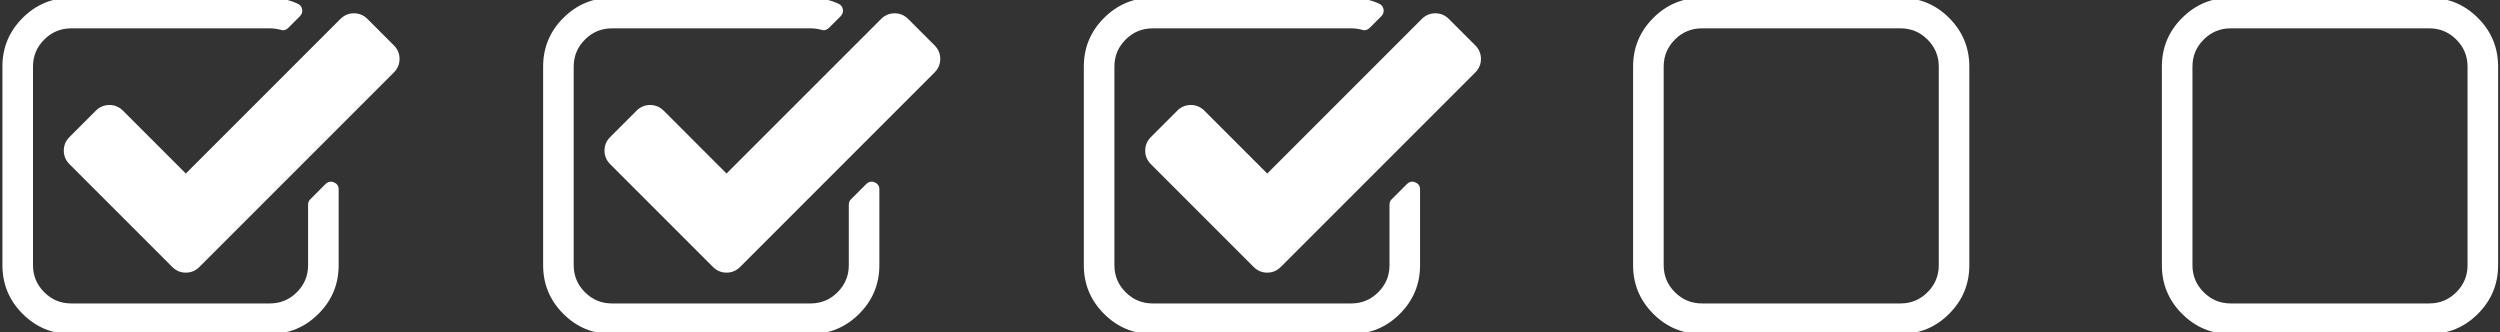 <?xml version="1.0" encoding="utf-8"?>
<!-- Generator: Adobe Illustrator 16.0.0, SVG Export Plug-In . SVG Version: 6.00 Build 0)  -->
<!DOCTYPE svg PUBLIC "-//W3C//DTD SVG 1.1//EN" "http://www.w3.org/Graphics/SVG/1.1/DTD/svg11.dtd">
<svg version="1.1" id="Layer_1" xmlns="http://www.w3.org/2000/svg" xmlns:xlink="http://www.w3.org/1999/xlink" x="0px" y="0px"
	 width="338.608px" height="44.968px" viewBox="0 0 338.608 44.968" enable-background="new 0 0 338.608 44.968"
	 xml:space="preserve">
<rect x="0" y="0" width="338.608" height="44.968" fill="#333333" stroke="none"/>
<g>
	<path fill="#FFFFFF" d="M45.868,25.638v10.285c0,2.566-0.911,4.76-2.733,6.582c-1.822,1.822-4.016,2.733-6.582,2.733H9.644
		c-2.566,0-4.76-0.911-6.582-2.733c-1.822-1.822-2.733-4.016-2.733-6.582V9.014c0-2.566,0.911-4.76,2.733-6.582
		C4.884,0.61,7.078-0.301,9.644-0.301h26.909c1.358,0,2.62,0.27,3.784,0.809c0.324,0.151,0.518,0.399,0.583,0.744
		c0.064,0.367-0.033,0.679-0.291,0.938l-1.585,1.585C38.828,3.99,38.58,4.098,38.3,4.098c-0.064,0-0.162-0.021-0.291-0.064
		c-0.496-0.129-0.981-0.194-1.456-0.194H9.644c-1.423,0-2.642,0.507-3.655,1.521c-1.014,1.014-1.52,2.231-1.52,3.655v26.909
		c0,1.423,0.506,2.642,1.52,3.655c1.013,1.014,2.231,1.52,3.655,1.52h26.909c1.423,0,2.641-0.506,3.655-1.52
		c1.014-1.013,1.521-2.231,1.521-3.655v-8.215c0-0.28,0.097-0.518,0.291-0.712l2.07-2.07c0.215-0.215,0.463-0.323,0.744-0.323
		c0.129,0,0.258,0.032,0.388,0.097C45.652,24.873,45.868,25.186,45.868,25.638z M53.339,9.823L27.012,36.15
		c-0.518,0.518-1.132,0.776-1.844,0.776c-0.711,0-1.326-0.259-1.843-0.776L9.417,22.242C8.9,21.725,8.641,21.11,8.641,20.399
		c0-0.712,0.259-1.326,0.776-1.844l3.558-3.558c0.518-0.518,1.132-0.776,1.844-0.776s1.326,0.259,1.844,0.776l8.506,8.506
		L46.095,2.578c0.518-0.518,1.132-0.776,1.844-0.776c0.711,0,1.326,0.259,1.843,0.776l3.558,3.558
		c0.518,0.518,0.776,1.132,0.776,1.844S53.857,9.305,53.339,9.823z"/>
	<path fill="#FFFFFF" d="M119.103,25.638v10.285c0,2.566-0.911,4.76-2.733,6.582c-1.822,1.822-4.016,2.733-6.582,2.733H82.879
		c-2.566,0-4.76-0.911-6.582-2.733c-1.822-1.822-2.733-4.016-2.733-6.582V9.014c0-2.566,0.911-4.76,2.733-6.582
		c1.822-1.822,4.016-2.733,6.582-2.733h26.909c1.358,0,2.62,0.27,3.784,0.809c0.324,0.151,0.518,0.399,0.583,0.744
		c0.064,0.367-0.033,0.679-0.291,0.938l-1.585,1.585c-0.216,0.216-0.464,0.323-0.744,0.323c-0.064,0-0.162-0.021-0.291-0.064
		c-0.496-0.129-0.981-0.194-1.456-0.194H82.879c-1.423,0-2.642,0.507-3.655,1.521c-1.014,1.014-1.52,2.231-1.52,3.655v26.909
		c0,1.423,0.506,2.642,1.52,3.655c1.013,1.014,2.231,1.52,3.655,1.52h26.909c1.423,0,2.641-0.506,3.655-1.52
		c1.014-1.013,1.521-2.231,1.521-3.655v-8.215c0-0.28,0.097-0.518,0.291-0.712l2.07-2.07c0.215-0.215,0.463-0.323,0.744-0.323
		c0.129,0,0.258,0.032,0.388,0.097C118.887,24.873,119.103,25.186,119.103,25.638z M126.574,9.823L100.247,36.15
		c-0.518,0.518-1.132,0.776-1.844,0.776c-0.711,0-1.326-0.259-1.843-0.776L82.652,22.242c-0.518-0.518-0.776-1.132-0.776-1.843
		c0-0.712,0.259-1.326,0.776-1.844l3.558-3.558c0.518-0.518,1.132-0.776,1.844-0.776s1.326,0.259,1.844,0.776l8.506,8.506
		L119.33,2.578c0.518-0.518,1.132-0.776,1.844-0.776c0.711,0,1.326,0.259,1.843,0.776l3.558,3.558
		c0.518,0.518,0.776,1.132,0.776,1.844S127.092,9.305,126.574,9.823z"/>
	<path fill="#FFFFFF" d="M192.337,25.638v10.285c0,2.566-0.911,4.76-2.733,6.582c-1.822,1.822-4.016,2.733-6.582,2.733h-26.909
		c-2.566,0-4.76-0.911-6.582-2.733c-1.822-1.822-2.733-4.016-2.733-6.582V9.014c0-2.566,0.911-4.76,2.733-6.582
		c1.822-1.822,4.016-2.733,6.582-2.733h26.909c1.358,0,2.62,0.27,3.784,0.809c0.324,0.151,0.518,0.399,0.583,0.744
		c0.064,0.367-0.033,0.679-0.291,0.938l-1.585,1.585c-0.216,0.216-0.464,0.323-0.744,0.323c-0.064,0-0.162-0.021-0.291-0.064
		c-0.496-0.129-0.981-0.194-1.456-0.194h-26.909c-1.423,0-2.642,0.507-3.655,1.521c-1.014,1.014-1.52,2.231-1.52,3.655v26.909
		c0,1.423,0.506,2.642,1.52,3.655c1.013,1.014,2.231,1.52,3.655,1.52h26.909c1.423,0,2.641-0.506,3.655-1.52
		c1.014-1.013,1.521-2.231,1.521-3.655v-8.215c0-0.28,0.097-0.518,0.291-0.712l2.07-2.07c0.215-0.215,0.463-0.323,0.744-0.323
		c0.129,0,0.258,0.032,0.388,0.097C192.122,24.873,192.337,25.186,192.337,25.638z M199.809,9.823L173.481,36.15
		c-0.518,0.518-1.132,0.776-1.844,0.776c-0.711,0-1.326-0.259-1.843-0.776l-13.908-13.908c-0.518-0.518-0.776-1.132-0.776-1.843
		c0-0.712,0.259-1.326,0.776-1.844l3.558-3.558c0.518-0.518,1.132-0.776,1.844-0.776s1.326,0.259,1.844,0.776l8.506,8.506
		l20.926-20.926c0.518-0.518,1.132-0.776,1.844-0.776c0.711,0,1.326,0.259,1.843,0.776l3.558,3.558
		c0.518,0.518,0.776,1.132,0.776,1.844S200.326,9.305,199.809,9.823z"/>
	<path fill="#FFFFFF" d="M266.731,9.014v26.909c0,2.566-0.911,4.76-2.733,6.582c-1.822,1.822-4.016,2.733-6.582,2.733h-26.909
		c-2.566,0-4.76-0.911-6.582-2.733c-1.822-1.822-2.733-4.016-2.733-6.582V9.014c0-2.566,0.911-4.76,2.733-6.582
		c1.822-1.822,4.016-2.733,6.582-2.733h26.909c2.566,0,4.76,0.911,6.582,2.733C265.82,4.254,266.731,6.448,266.731,9.014z
		 M257.417,3.839h-26.909c-1.423,0-2.642,0.507-3.655,1.521c-1.014,1.014-1.52,2.231-1.52,3.655v26.909
		c0,1.423,0.506,2.642,1.52,3.655c1.013,1.014,2.231,1.52,3.655,1.52h26.909c1.423,0,2.641-0.506,3.655-1.52
		c1.014-1.013,1.521-2.231,1.521-3.655V9.014c0-1.423-0.507-2.641-1.521-3.655S258.84,3.839,257.417,3.839z"/>
	<path fill="#FFFFFF" d="M338.352,9.014v26.909c0,2.566-0.911,4.76-2.733,6.582c-1.822,1.822-4.016,2.733-6.582,2.733h-26.909
		c-2.566,0-4.76-0.911-6.582-2.733c-1.822-1.822-2.733-4.016-2.733-6.582V9.014c0-2.566,0.911-4.76,2.733-6.582
		c1.822-1.822,4.016-2.733,6.582-2.733h26.909c2.566,0,4.76,0.911,6.582,2.733C337.44,4.254,338.352,6.448,338.352,9.014z
		 M329.037,3.839h-26.909c-1.423,0-2.642,0.507-3.655,1.521c-1.014,1.014-1.52,2.231-1.52,3.655v26.909
		c0,1.423,0.506,2.642,1.52,3.655c1.013,1.014,2.231,1.52,3.655,1.52h26.909c1.423,0,2.641-0.506,3.655-1.52
		c1.014-1.013,1.521-2.231,1.521-3.655V9.014c0-1.423-0.507-2.641-1.521-3.655S330.46,3.839,329.037,3.839z"/>
</g>
</svg>
